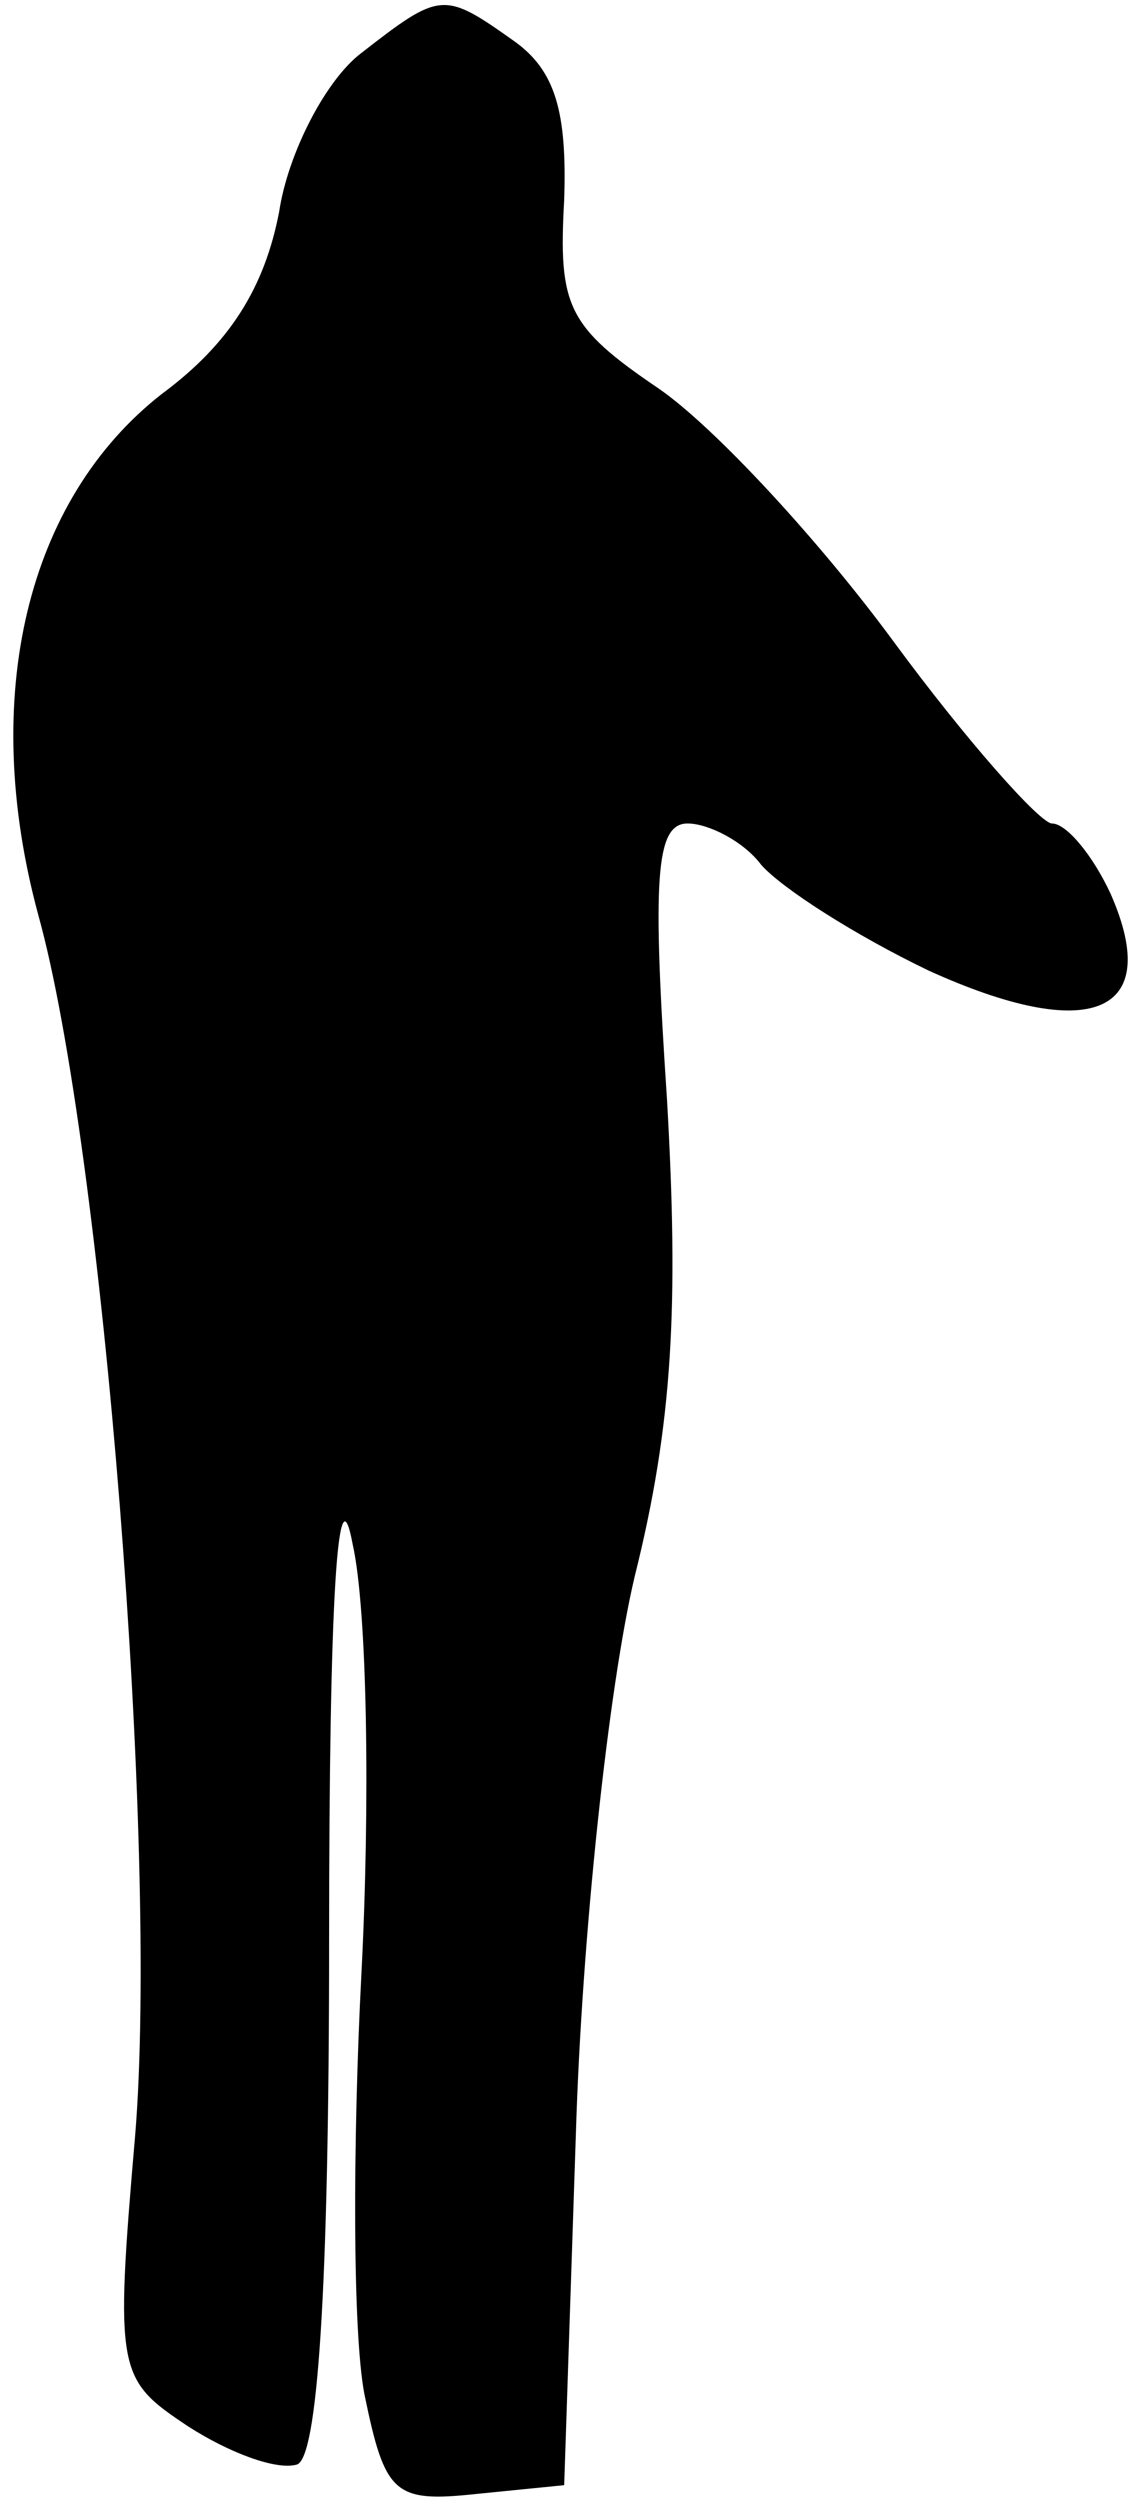 <?xml version="1.0" standalone="no"?>
<!DOCTYPE svg PUBLIC "-//W3C//DTD SVG 20010904//EN"
 "http://www.w3.org/TR/2001/REC-SVG-20010904/DTD/svg10.dtd">
<svg version="1.0" xmlns="http://www.w3.org/2000/svg"
 width="39pt" height="85pt" viewBox="0 0 39 85"
 preserveAspectRatio="xMidYMid meet">
<g transform="translate(0,85) scale(0.1,-0.1)"
fill="#000000" stroke="none">
<path fill="#000000" stroke="none" d="M123 832 c-12 -9 -25 -34 -28 -54 -5
-26 -17 -45 -40 -62 -46 -36 -62 -103 -42 -177 22 -79 41 -318 33 -415 -7 -81
-6 -83 18 -99 14 -9 30 -15 37 -13 7 2 11 58 11 178 0 118 3 162 8 135 5 -22
6 -88 3 -146 -3 -58 -3 -122 1 -143 7 -34 10 -37 38 -34 l30 3 4 120 c2 66 11
151 20 189 13 52 15 92 11 162 -5 75 -4 94 7 94 7 0 19 -6 25 -14 7 -8 32 -24
57 -36 55 -25 80 -15 62 26 -6 13 -15 24 -20 24 -4 0 -29 28 -54 62 -25 34
-61 73 -80 86 -31 21 -34 28 -32 64 1 30 -3 44 -17 54 -24 17 -25 17 -52 -4z"/>
</g>
</svg>
